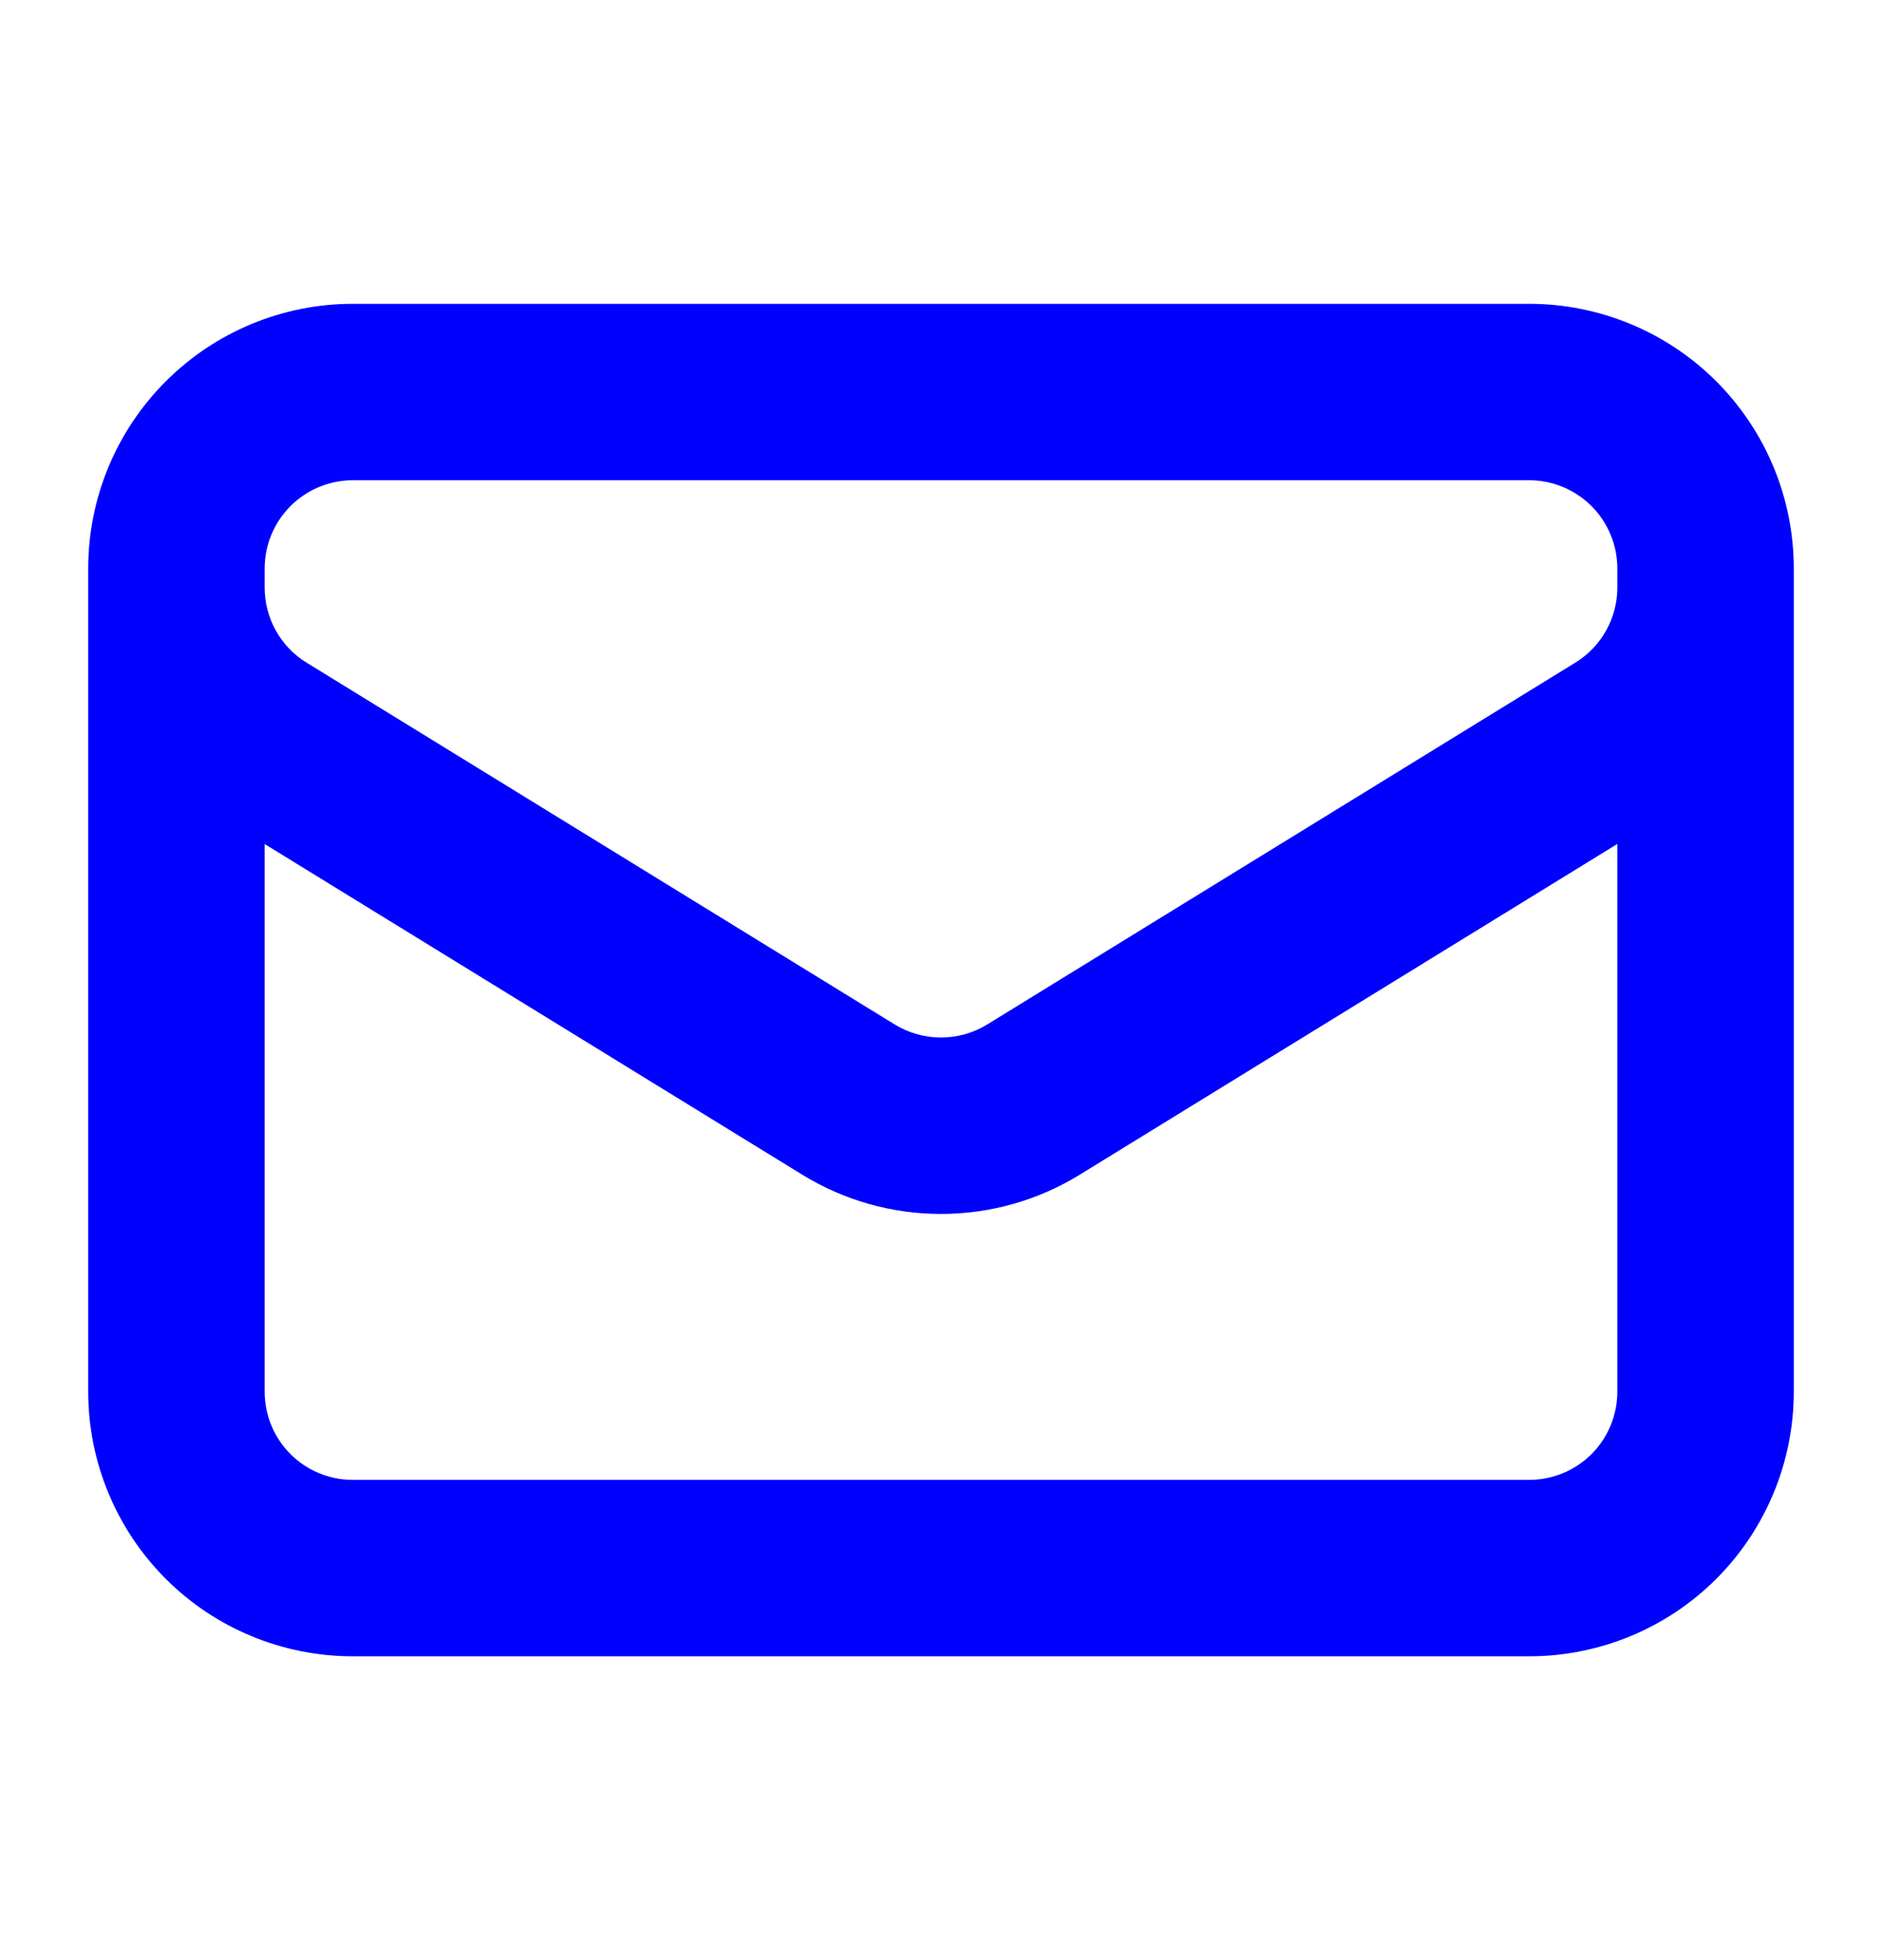 <svg width="24" height="25" viewBox="0 0 24 25" fill="none" xmlns="http://www.w3.org/2000/svg">
<path fill-rule="evenodd" clip-rule="evenodd" d="M2.114 4.864C2.746 4.231 3.605 3.875 4.5 3.875H19.5C20.395 3.875 21.254 4.231 21.887 4.864C22.519 5.497 22.875 6.355 22.875 7.25V7.493C22.875 7.493 22.875 7.493 22.875 7.493C22.875 7.493 22.875 7.494 22.875 7.494V17.75C22.875 18.645 22.519 19.504 21.887 20.137C21.254 20.77 20.395 21.125 19.5 21.125H4.5C3.605 21.125 2.746 20.77 2.114 20.137C1.481 19.504 1.125 18.645 1.125 17.75V7.495V7.25C1.125 6.355 1.481 5.497 2.114 4.864ZM3.375 7.25V7.494C3.375 7.494 3.375 7.494 3.375 7.494C3.375 7.686 3.424 7.875 3.518 8.043C3.611 8.211 3.746 8.352 3.91 8.452L11.409 13.066C11.587 13.175 11.792 13.233 12 13.233C12.208 13.233 12.413 13.175 12.59 13.066L20.09 8.451C20.253 8.351 20.389 8.209 20.482 8.042C20.576 7.874 20.625 7.685 20.625 7.494C20.625 7.493 20.625 7.494 20.625 7.494V7.25C20.625 6.952 20.506 6.666 20.296 6.455C20.084 6.244 19.798 6.125 19.5 6.125H4.5C4.202 6.125 3.915 6.244 3.704 6.455C3.494 6.666 3.375 6.952 3.375 7.25ZM20.625 10.764L13.77 14.982C13.77 14.982 13.77 14.982 13.77 14.982C13.238 15.31 12.625 15.483 12 15.483C11.375 15.483 10.762 15.31 10.23 14.982L3.375 10.765V17.75C3.375 18.049 3.494 18.335 3.704 18.546C3.915 18.757 4.202 18.875 4.5 18.875H19.5C19.798 18.875 20.084 18.757 20.296 18.546C20.506 18.335 20.625 18.049 20.625 17.75V10.764Z" fill="#0000FF"/>
</svg>
